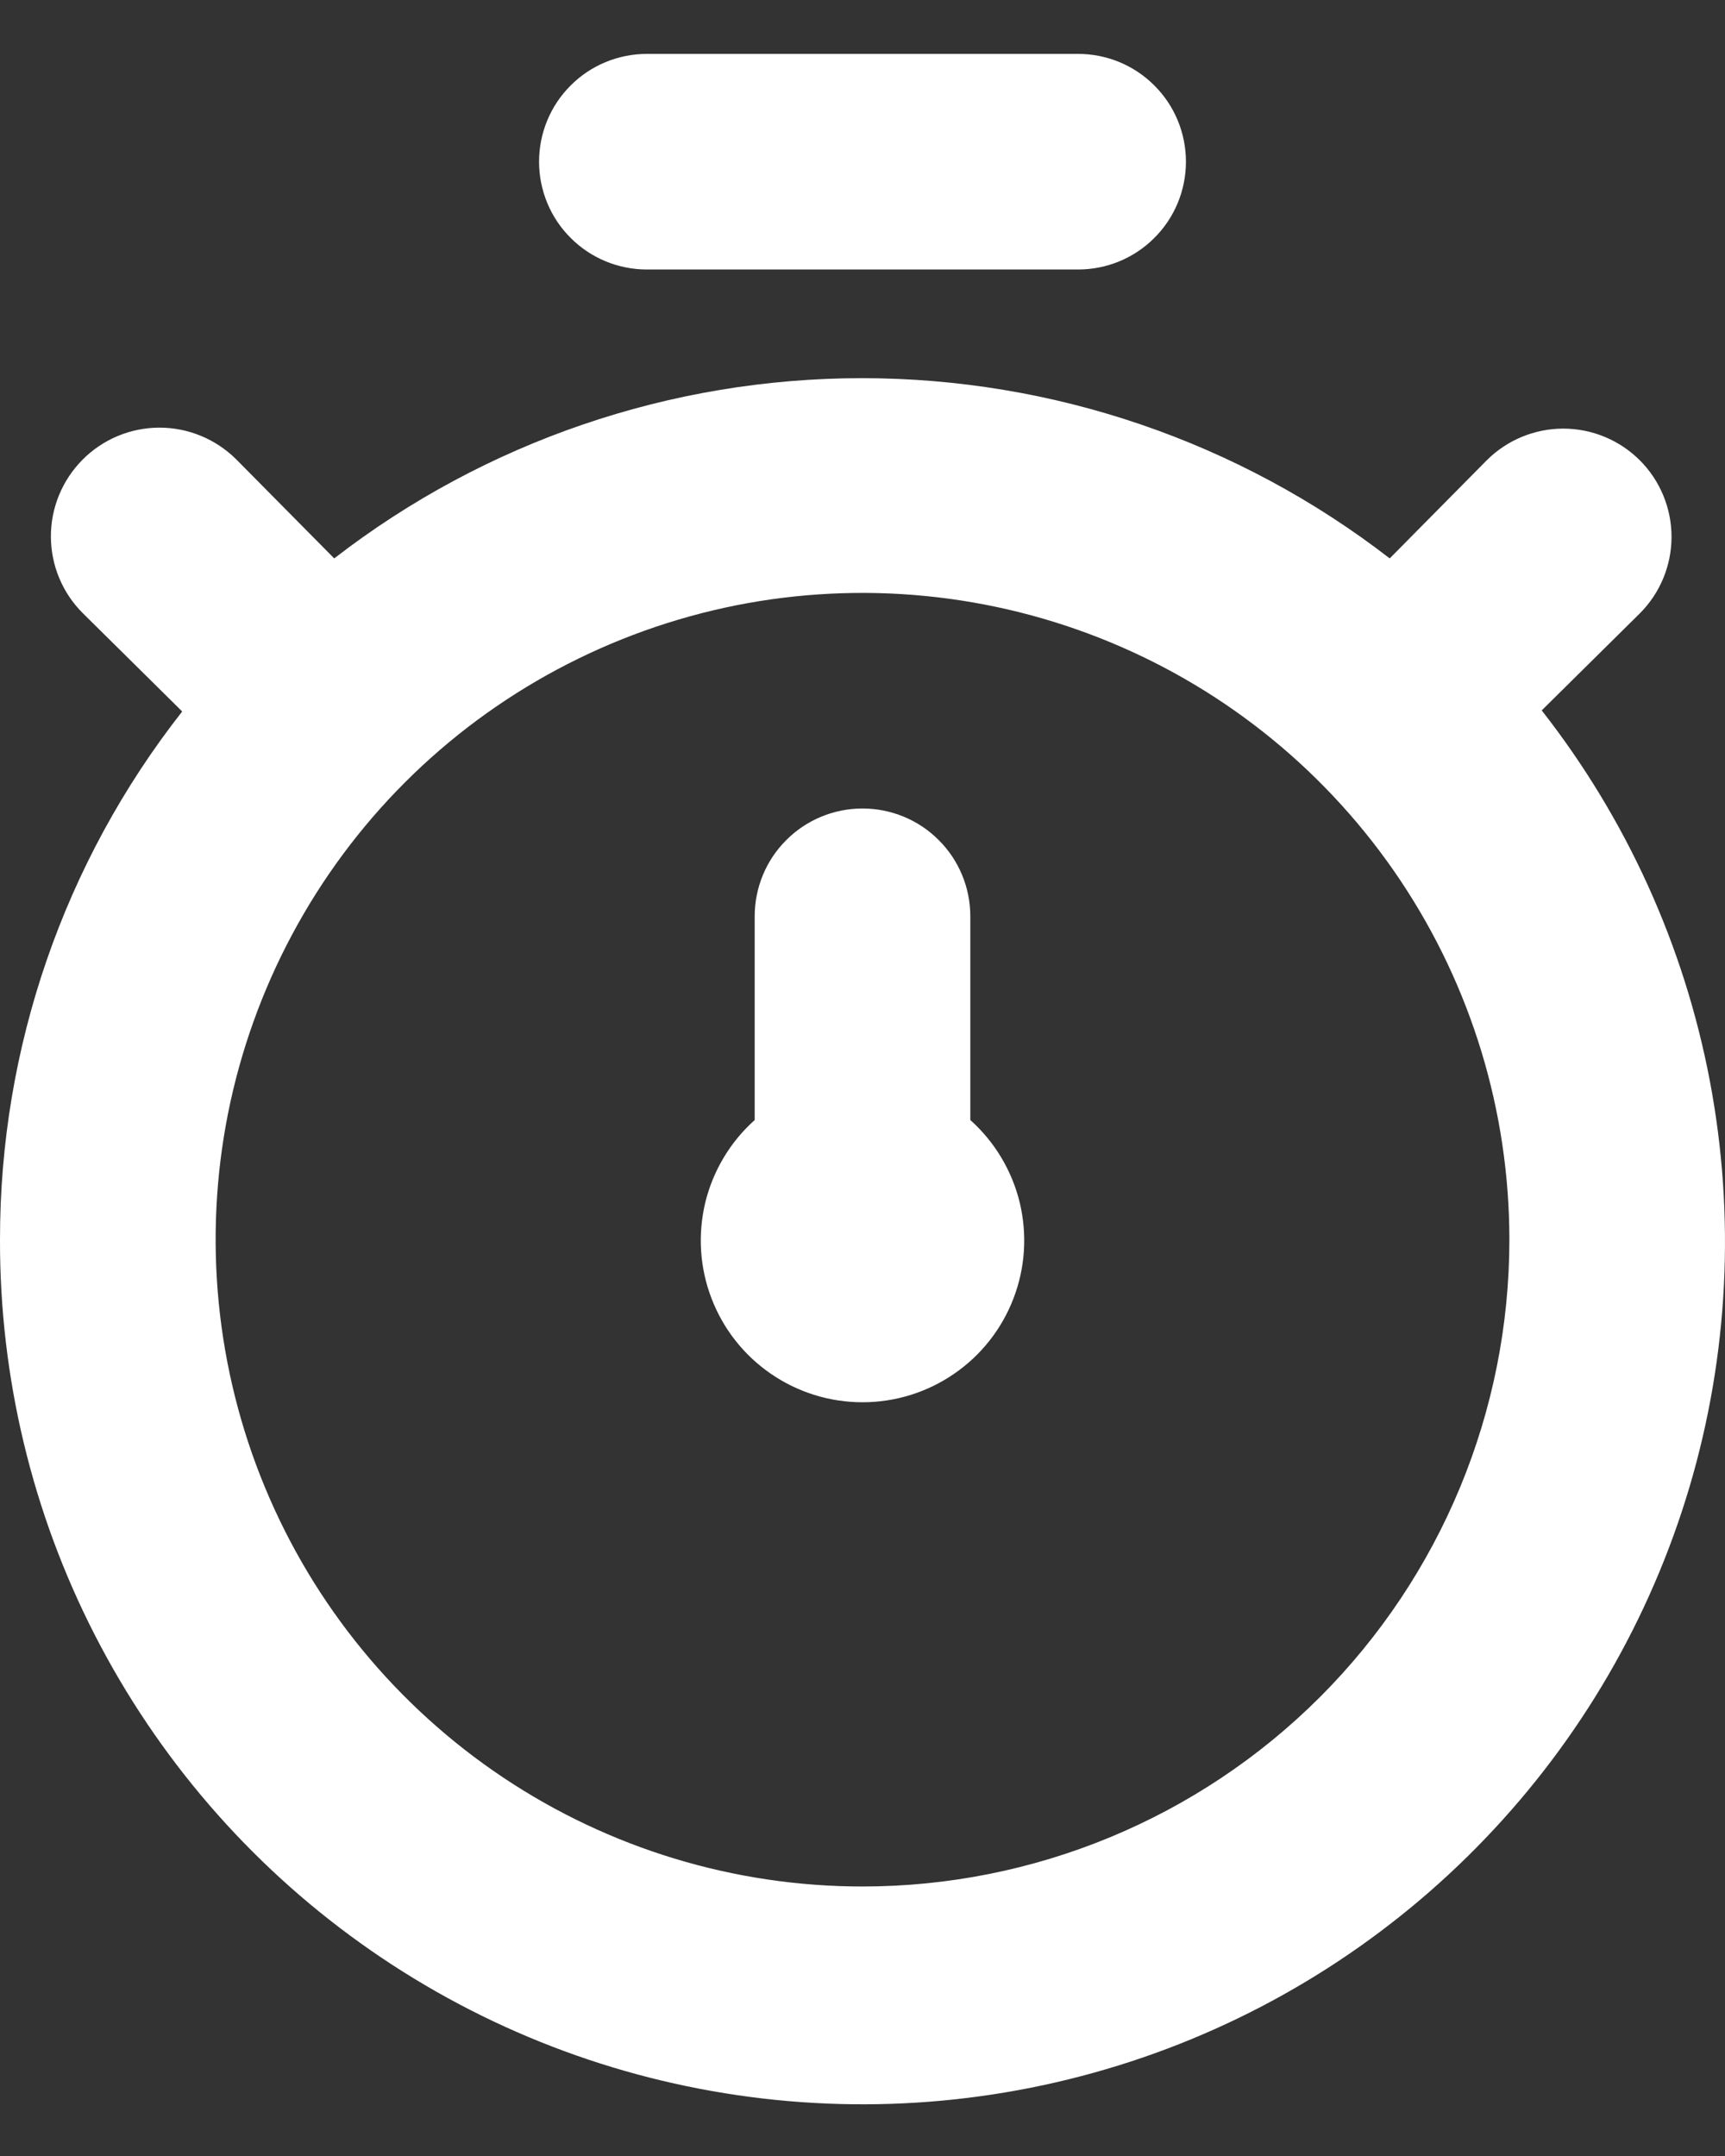<svg width="16" height="20" viewBox="0 0 16 20" fill="none" xmlns="http://www.w3.org/2000/svg">
<rect x="0" y="0" width="16" height="20" fill="#333333" stroke="none"/>
<path d="M14.3 6.59L15.21 5.69C15.398 5.502 15.504 5.246 15.504 4.98C15.504 4.714 15.398 4.458 15.21 4.27C15.022 4.082 14.766 3.976 14.5 3.976C14.234 3.976 13.978 4.082 13.79 4.27L12.89 5.18C11.489 4.096 9.767 3.508 7.995 3.508C6.223 3.508 4.501 4.096 3.1 5.18L2.19 4.26C2 4.072 1.744 3.966 1.476 3.967C1.209 3.968 0.953 4.075 0.765 4.265C0.577 4.455 0.471 4.711 0.472 4.979C0.473 5.246 0.58 5.502 0.77 5.69L1.69 6.6C0.593 7.998 -0.002 9.723 -4.28859e-06 11.5C-0.003 12.775 0.298 14.033 0.88 15.168C1.462 16.303 2.306 17.283 3.343 18.025C4.38 18.768 5.58 19.252 6.842 19.436C8.104 19.621 9.392 19.501 10.598 19.087C11.804 18.673 12.894 17.976 13.776 17.055C14.659 16.134 15.308 15.016 15.671 13.793C16.033 12.57 16.097 11.278 15.859 10.025C15.621 8.772 15.086 7.594 14.3 6.59V6.59ZM8 17.5C6.813 17.5 5.653 17.148 4.667 16.489C3.68 15.829 2.911 14.893 2.457 13.796C2.003 12.7 1.884 11.493 2.115 10.329C2.347 9.166 2.918 8.096 3.757 7.257C4.596 6.418 5.666 5.847 6.829 5.615C7.993 5.384 9.2 5.503 10.296 5.957C11.393 6.411 12.329 7.18 12.989 8.167C13.648 9.153 14 10.313 14 11.5C14 13.091 13.368 14.617 12.243 15.743C11.117 16.868 9.591 17.5 8 17.5ZM6 2.5H10C10.265 2.5 10.52 2.395 10.707 2.207C10.895 2.02 11 1.765 11 1.5C11 1.235 10.895 0.98 10.707 0.793C10.52 0.605 10.265 0.5 10 0.5H6C5.735 0.5 5.48 0.605 5.293 0.793C5.105 0.98 5 1.235 5 1.5C5 1.765 5.105 2.02 5.293 2.207C5.48 2.395 5.735 2.5 6 2.5V2.5ZM9 8.5C9 8.235 8.895 7.98 8.707 7.793C8.52 7.605 8.265 7.5 8 7.5C7.735 7.5 7.48 7.605 7.293 7.793C7.105 7.98 7 8.235 7 8.5V10.39C6.774 10.592 6.614 10.859 6.542 11.154C6.471 11.45 6.49 11.759 6.599 12.043C6.707 12.327 6.899 12.571 7.149 12.743C7.4 12.916 7.696 13.008 8 13.008C8.304 13.008 8.6 12.916 8.851 12.743C9.101 12.571 9.293 12.327 9.401 12.043C9.51 11.759 9.529 11.45 9.458 11.154C9.386 10.859 9.226 10.592 9 10.39V8.5Z" fill="white"/>
</svg>
